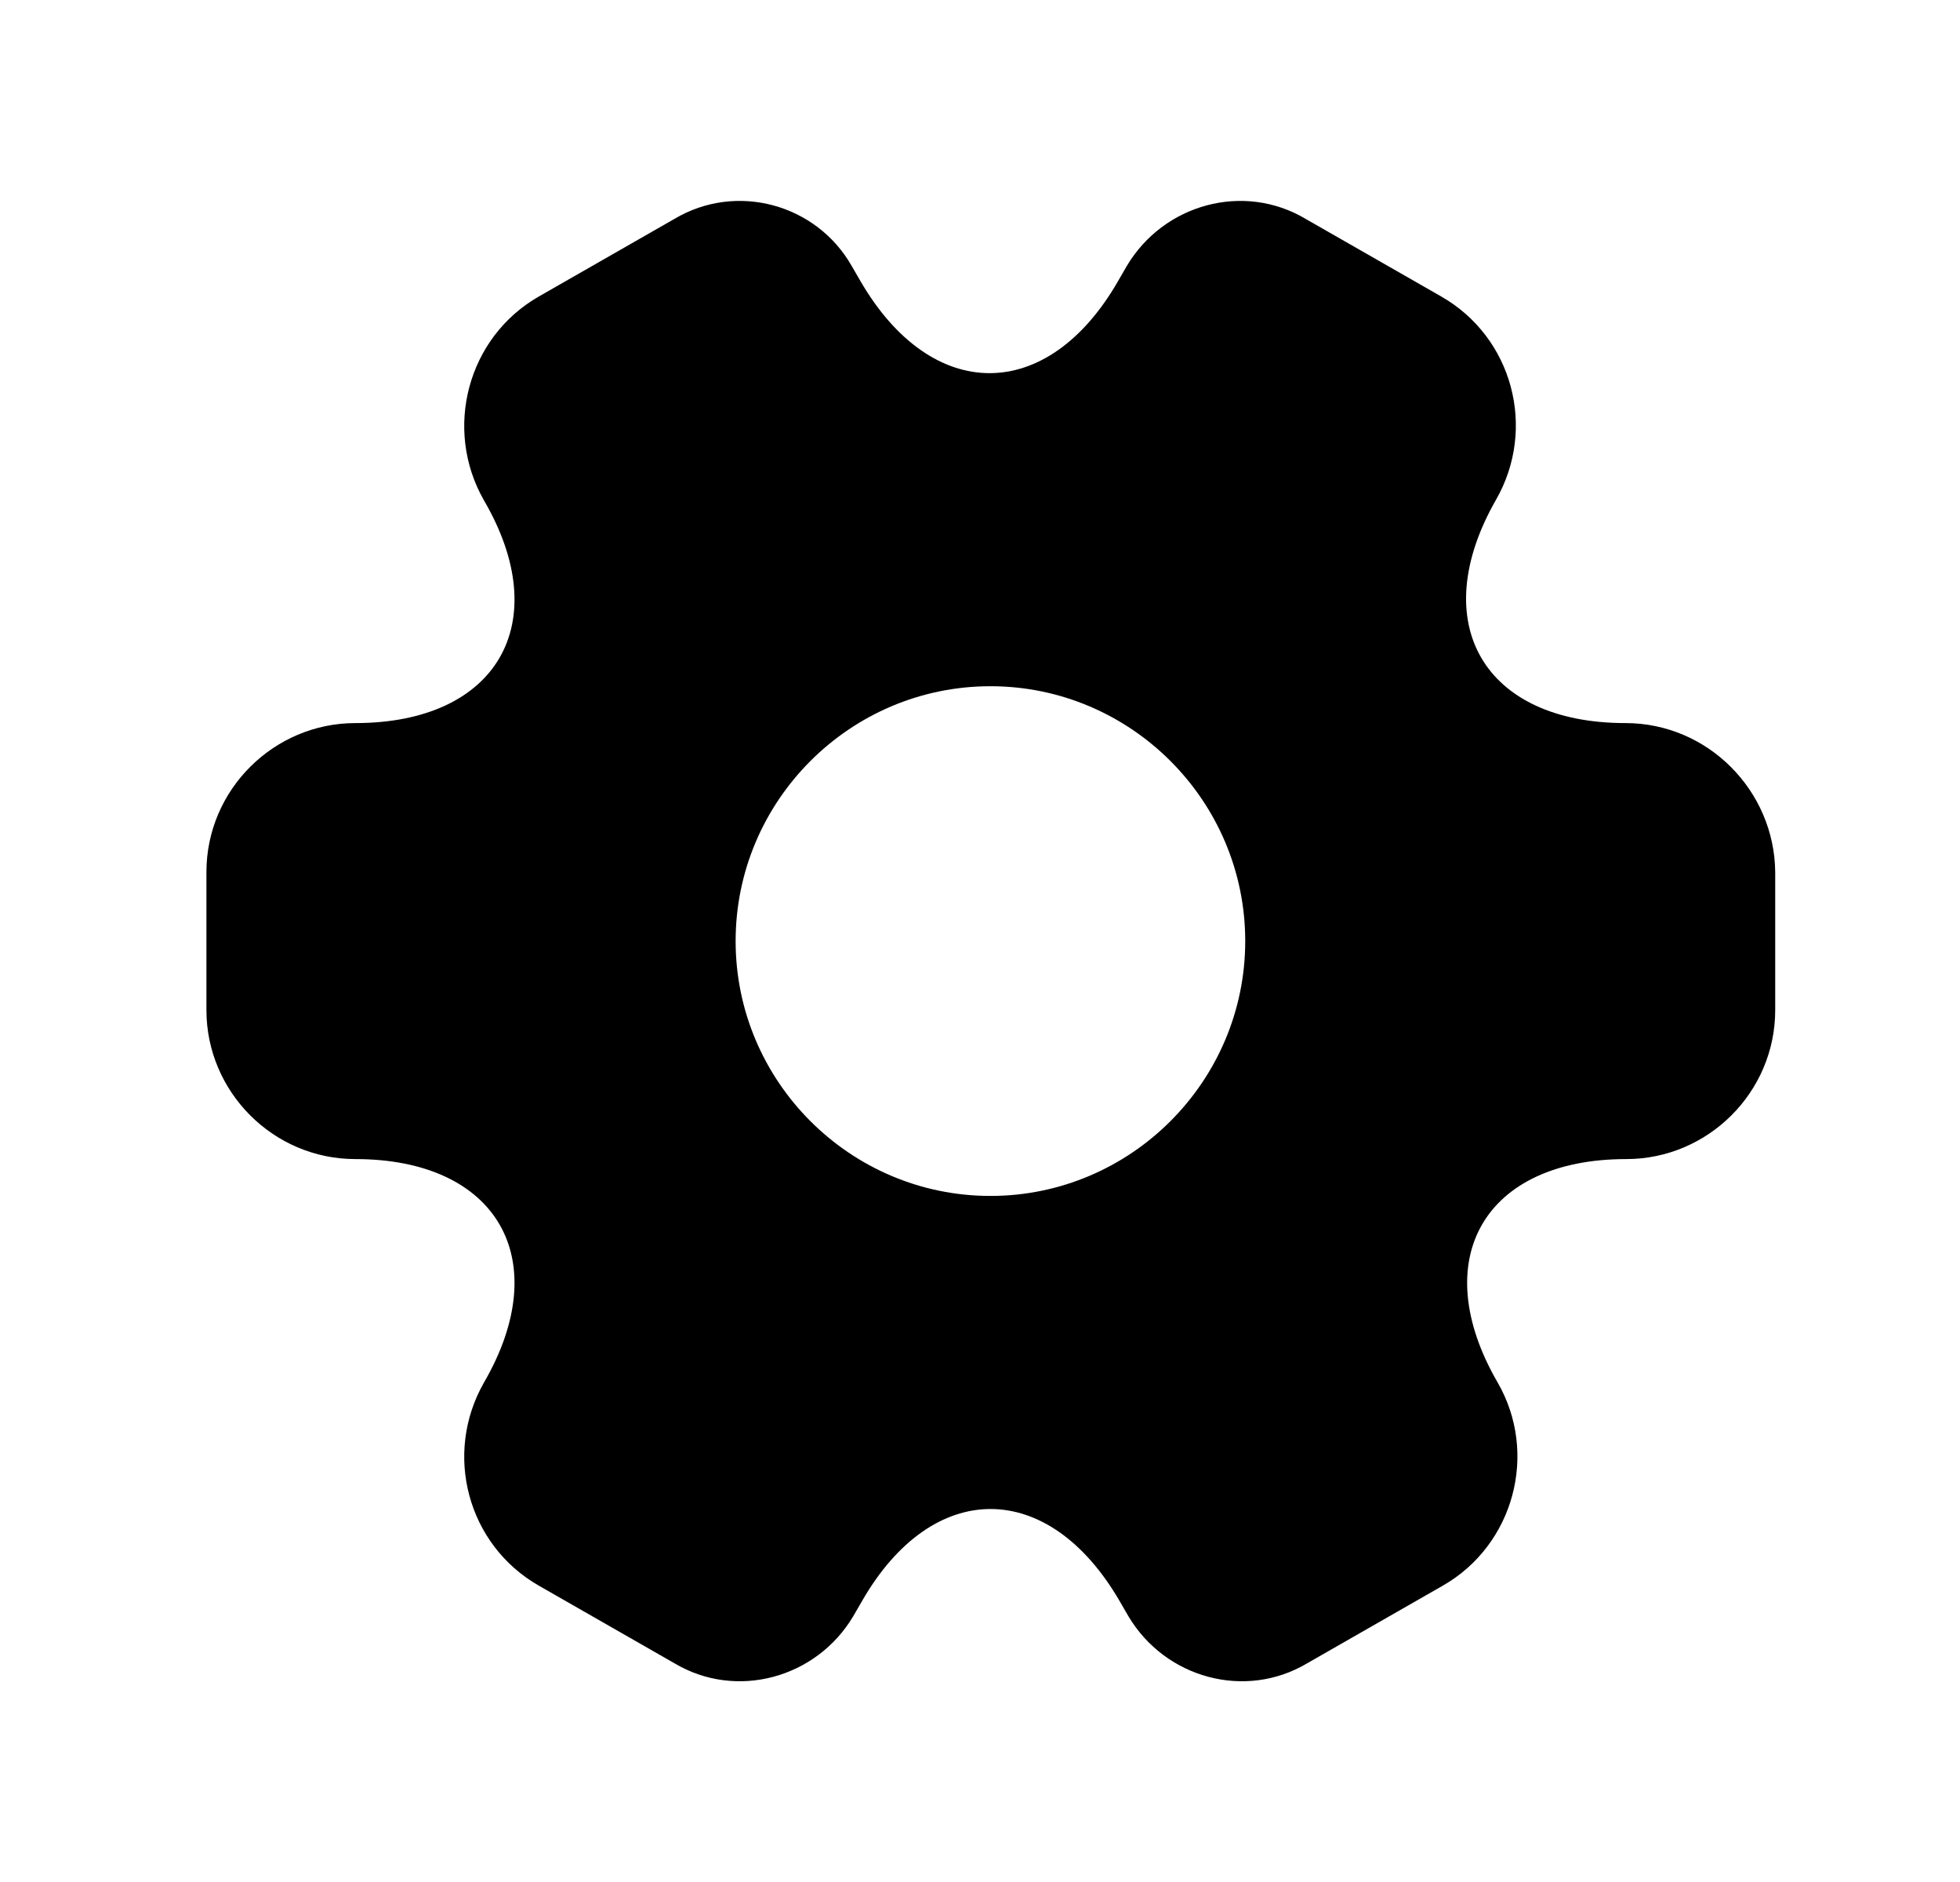 <svg width="25" height="24" viewBox="0 0 25 24" fill="none" xmlns="http://www.w3.org/2000/svg">
<path d="M20.733 9.221C18.923 9.221 18.183 7.941 19.083 6.371C19.603 5.461 19.293 4.301 18.383 3.781L16.653 2.791C15.863 2.321 14.843 2.601 14.373 3.391L14.263 3.581C13.363 5.151 11.883 5.151 10.973 3.581L10.863 3.391C10.413 2.601 9.393 2.321 8.603 2.791L6.873 3.781C5.963 4.301 5.653 5.471 6.173 6.381C7.083 7.941 6.343 9.221 4.533 9.221C3.493 9.221 2.633 10.071 2.633 11.121V12.881C2.633 13.921 3.483 14.781 4.533 14.781C6.343 14.781 7.083 16.061 6.173 17.631C5.653 18.541 5.963 19.701 6.873 20.221L8.603 21.211C9.393 21.681 10.413 21.401 10.883 20.611L10.993 20.421C11.893 18.851 13.373 18.851 14.283 20.421L14.393 20.611C14.863 21.401 15.883 21.681 16.673 21.211L18.403 20.221C19.313 19.701 19.623 18.531 19.103 17.631C18.193 16.061 18.933 14.781 20.743 14.781C21.783 14.781 22.643 13.931 22.643 12.881V11.121C22.633 10.081 21.783 9.221 20.733 9.221ZM12.633 15.251C10.843 15.251 9.383 13.791 9.383 12.001C9.383 10.211 10.843 8.751 12.633 8.751C14.423 8.751 15.883 10.211 15.883 12.001C15.883 13.791 14.423 15.251 12.633 15.251Z" fill="black"/>
</svg>
